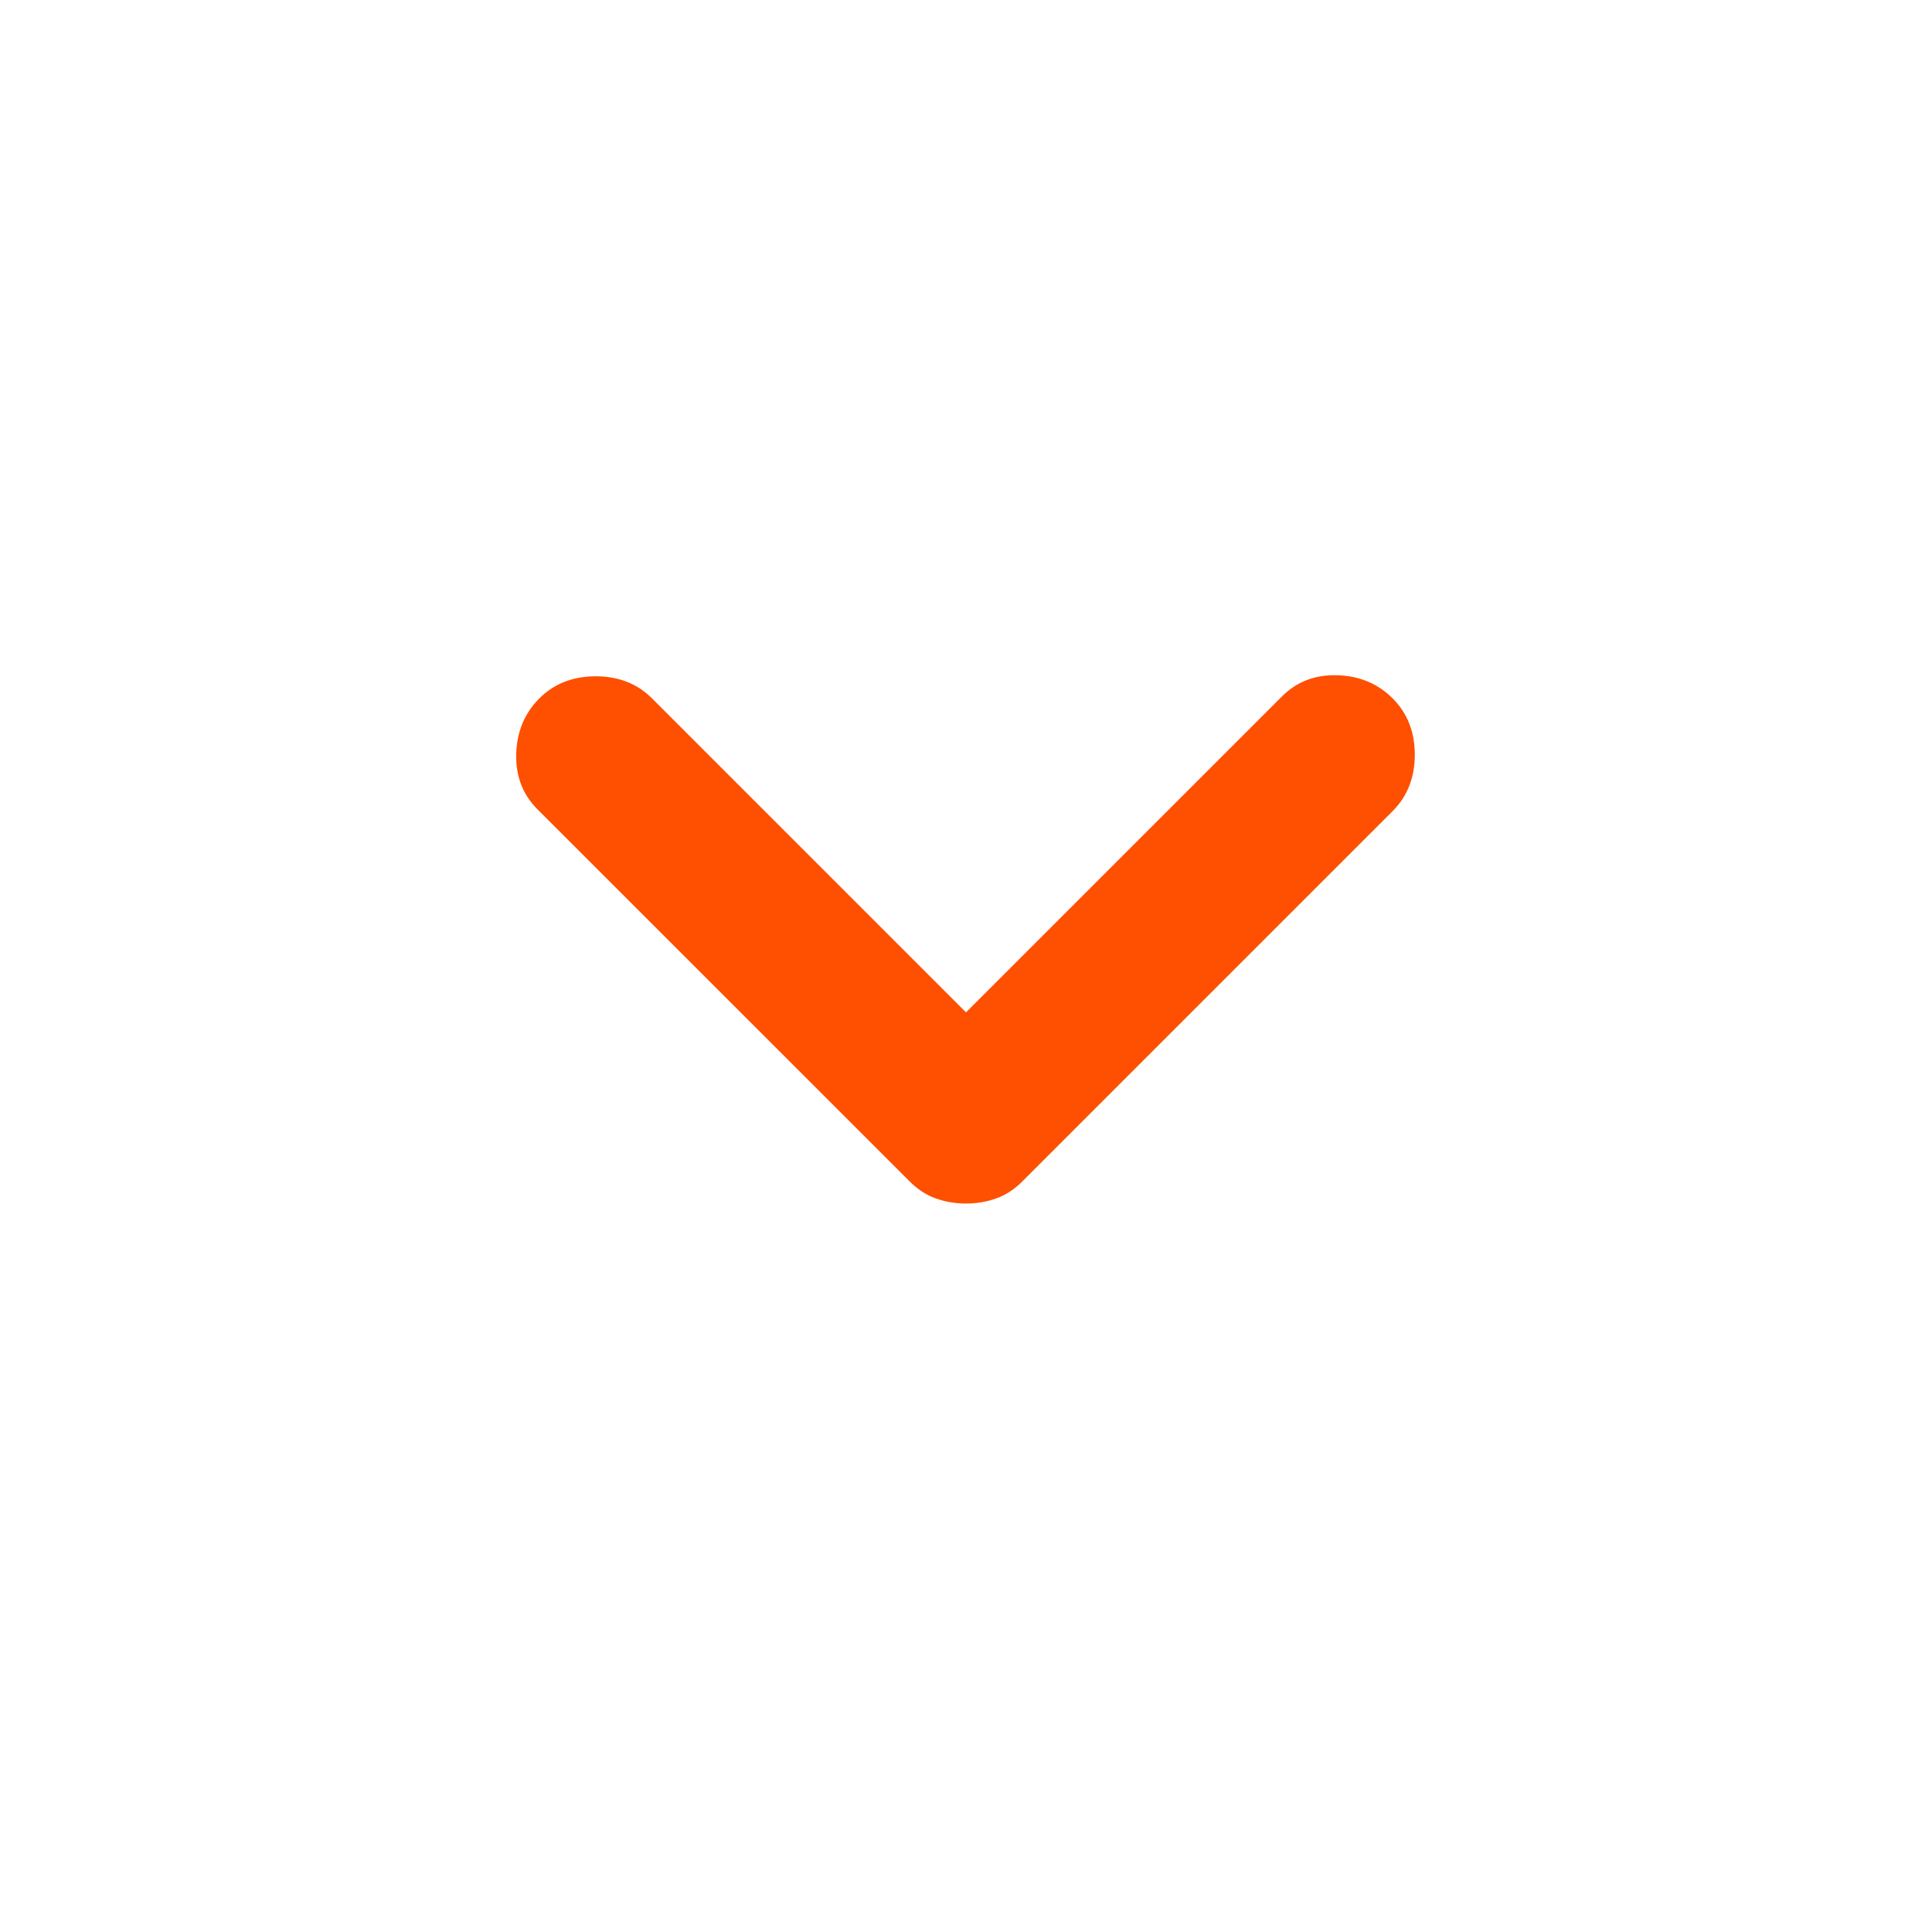 <svg width="20" height="20" viewBox="0 0 20 20" fill="none" xmlns="http://www.w3.org/2000/svg">
<g clip-path="url(#clip0_4705_113049)">
<mask id="mask0_4705_113049" style="mask-type:alpha" maskUnits="userSpaceOnUse" x="0" y="0" width="20" height="21">
<rect y="0" width="20" height="20" fill="#D9D9D9"/>
</mask>
<g mask="url(#mask0_4705_113049)">
<path d="M10 12.459C9.889 12.459 9.785 12.441 9.687 12.406C9.59 12.372 9.5 12.313 9.417 12.23L5.562 8.376C5.41 8.223 5.337 8.032 5.344 7.802C5.351 7.573 5.431 7.382 5.583 7.23C5.736 7.077 5.931 7.001 6.167 7.001C6.403 7.001 6.597 7.077 6.75 7.23L10 10.48L13.271 7.209C13.424 7.056 13.615 6.983 13.844 6.99C14.073 6.997 14.264 7.077 14.417 7.23C14.569 7.382 14.646 7.577 14.646 7.813C14.646 8.049 14.569 8.244 14.417 8.396L10.583 12.23C10.5 12.313 10.41 12.372 10.312 12.406C10.215 12.441 10.111 12.459 10 12.459Z" fill="#FE5000"/>
</g>
</g>
<defs>
<clipPath id="clip0_4705_113049">
<rect width="20" height="20" fill="white" transform="translate(0 0)"/>
</clipPath>
</defs>
</svg>
